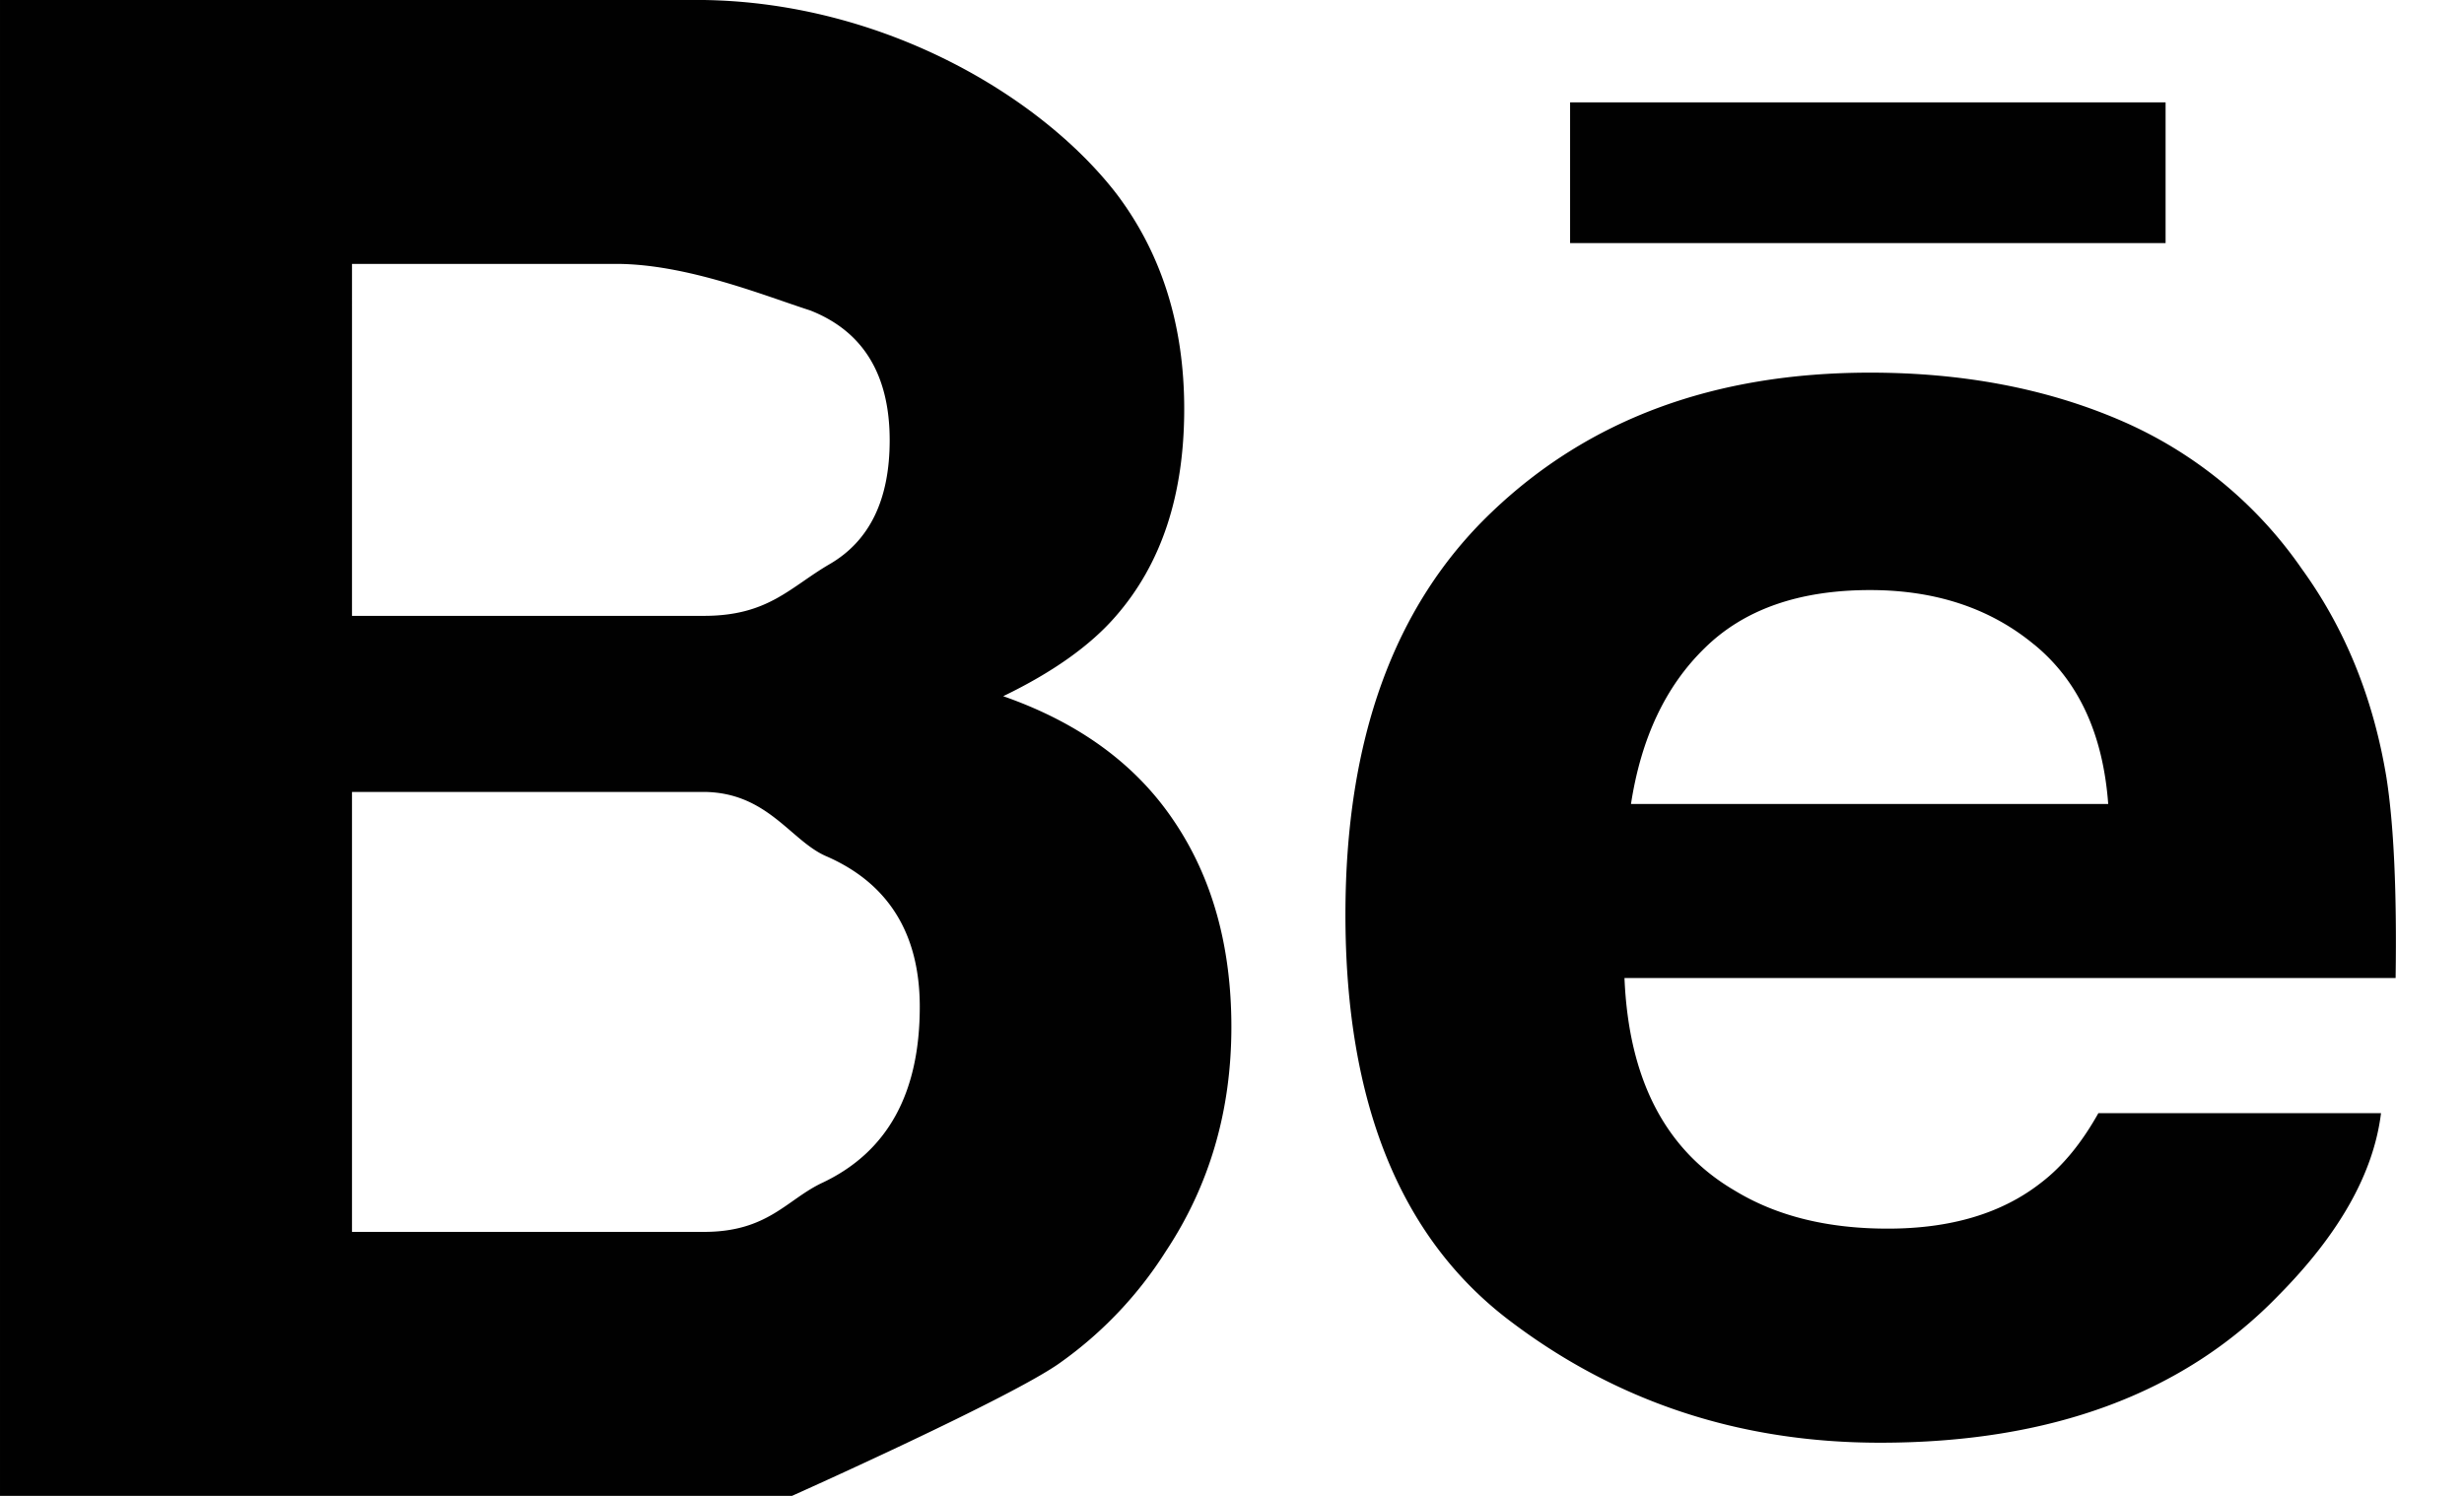 <svg xmlns="http://www.w3.org/2000/svg" xmlns:xlink="http://www.w3.org/1999/xlink" width="28" height="17" viewBox="0 0 28 17"><defs><path id="omwba" d="M1855.842 1005.763v-1.6h6.767v1.6zm-4.504 6.564c.436.643.655 1.425.655 2.343 0 .95-.247 1.801-.747 2.554a4.503 4.503 0 0 1-1.189 1.256c-.535.393-3.057 1.52-3.057 1.52h-9v-17h8c2.045.031 3.832 1.094 4.688 2.203.514.68.769 1.495.769 2.444 0 .978-.258 1.76-.777 2.355-.289.334-.715.637-1.28.91.855.299 1.504.769 1.938 1.415zm-9.338-2.328h4c.73 0 .974-.323 1.428-.588.455-.264.682-.734.682-1.407 0-.744-.3-1.239-.903-1.476-.517-.166-1.404-.529-2.207-.529h-3zm6.452 4.443c0-.83-.356-1.406-1.069-1.714-.398-.175-.663-.722-1.383-.728h-4v5h4c.73 0 .941-.37 1.349-.56.735-.349 1.103-1.013 1.103-1.998zm16.667-2.604c.082.524.119 1.284.104 2.277h-8.763c.048 1.152.465 1.957 1.257 2.418.478.29 1.057.43 1.735.43.715 0 1.298-.172 1.746-.525.245-.188.46-.453.647-.787h3.212c-.084.68-.471 1.37-1.166 2.072-1.077 1.114-2.587 1.673-4.526 1.673-1.603 0-3.015-.47-4.24-1.41-1.222-.943-1.836-2.471-1.836-4.591 0-1.99.551-3.512 1.657-4.57 1.109-1.063 2.54-1.59 4.305-1.59 1.046 0 1.99.177 2.83.536a4.817 4.817 0 0 1 2.078 1.697c.494.683.812 1.472.96 2.37zm-4.003-1.512c-.498-.413-1.121-.62-1.865-.62-.809 0-1.433.221-1.877.657-.447.434-.725 1.026-.84 1.774h5.423c-.059-.796-.338-1.399-.84-1.811z"/></defs><g><g transform="translate(-1838 -1003)"><use fill="#010101" xlink:href="#omwba"/></g></g></svg>